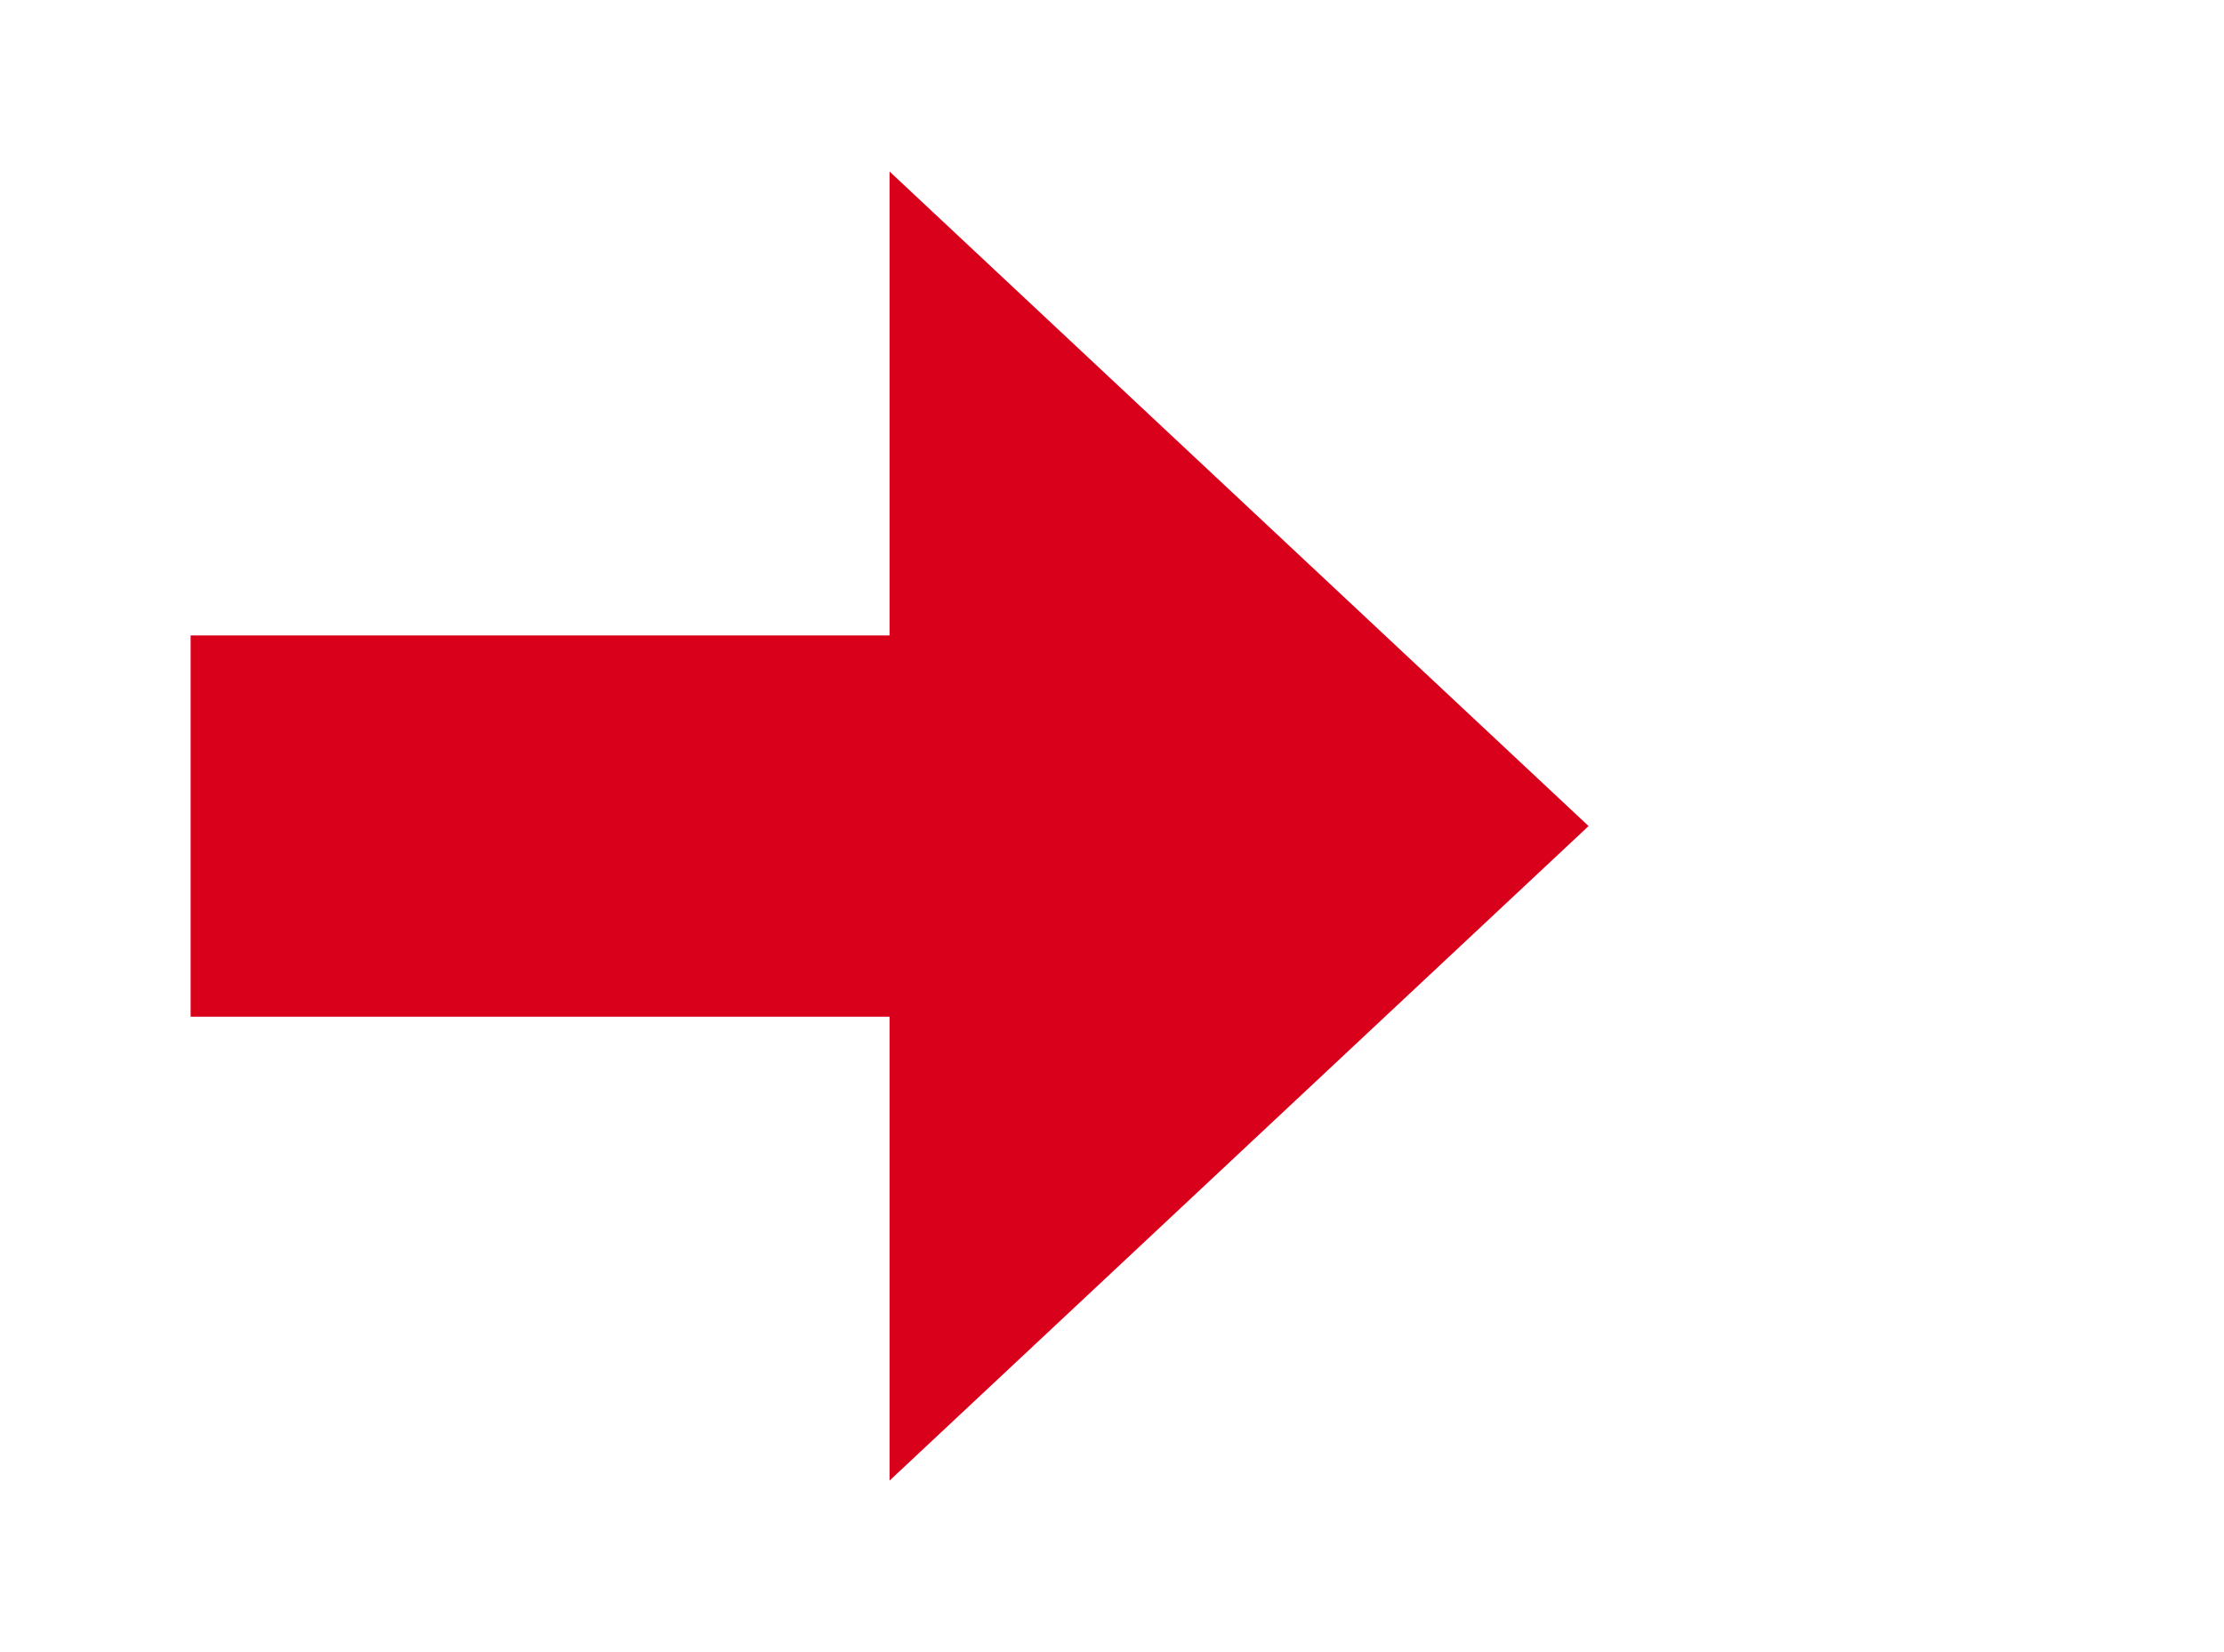 ﻿<?xml version="1.0" encoding="utf-8"?>
<svg version="1.1" xmlns:xlink="http://www.w3.org/1999/xlink" width="70px" height="52px" xmlns="http://www.w3.org/2000/svg">
  <g transform="matrix(1 0 0 1 -255 -375 )">
    <path d="M 283 421.6  L 305 401  L 283 380.4  L 283 421.6  Z " fill-rule="nonzero" fill="#d9001b" stroke="none" />
    <path d="M 261 401  L 289 401  " stroke-width="12" stroke="#d9001b" fill="none" />
  </g>
</svg>
